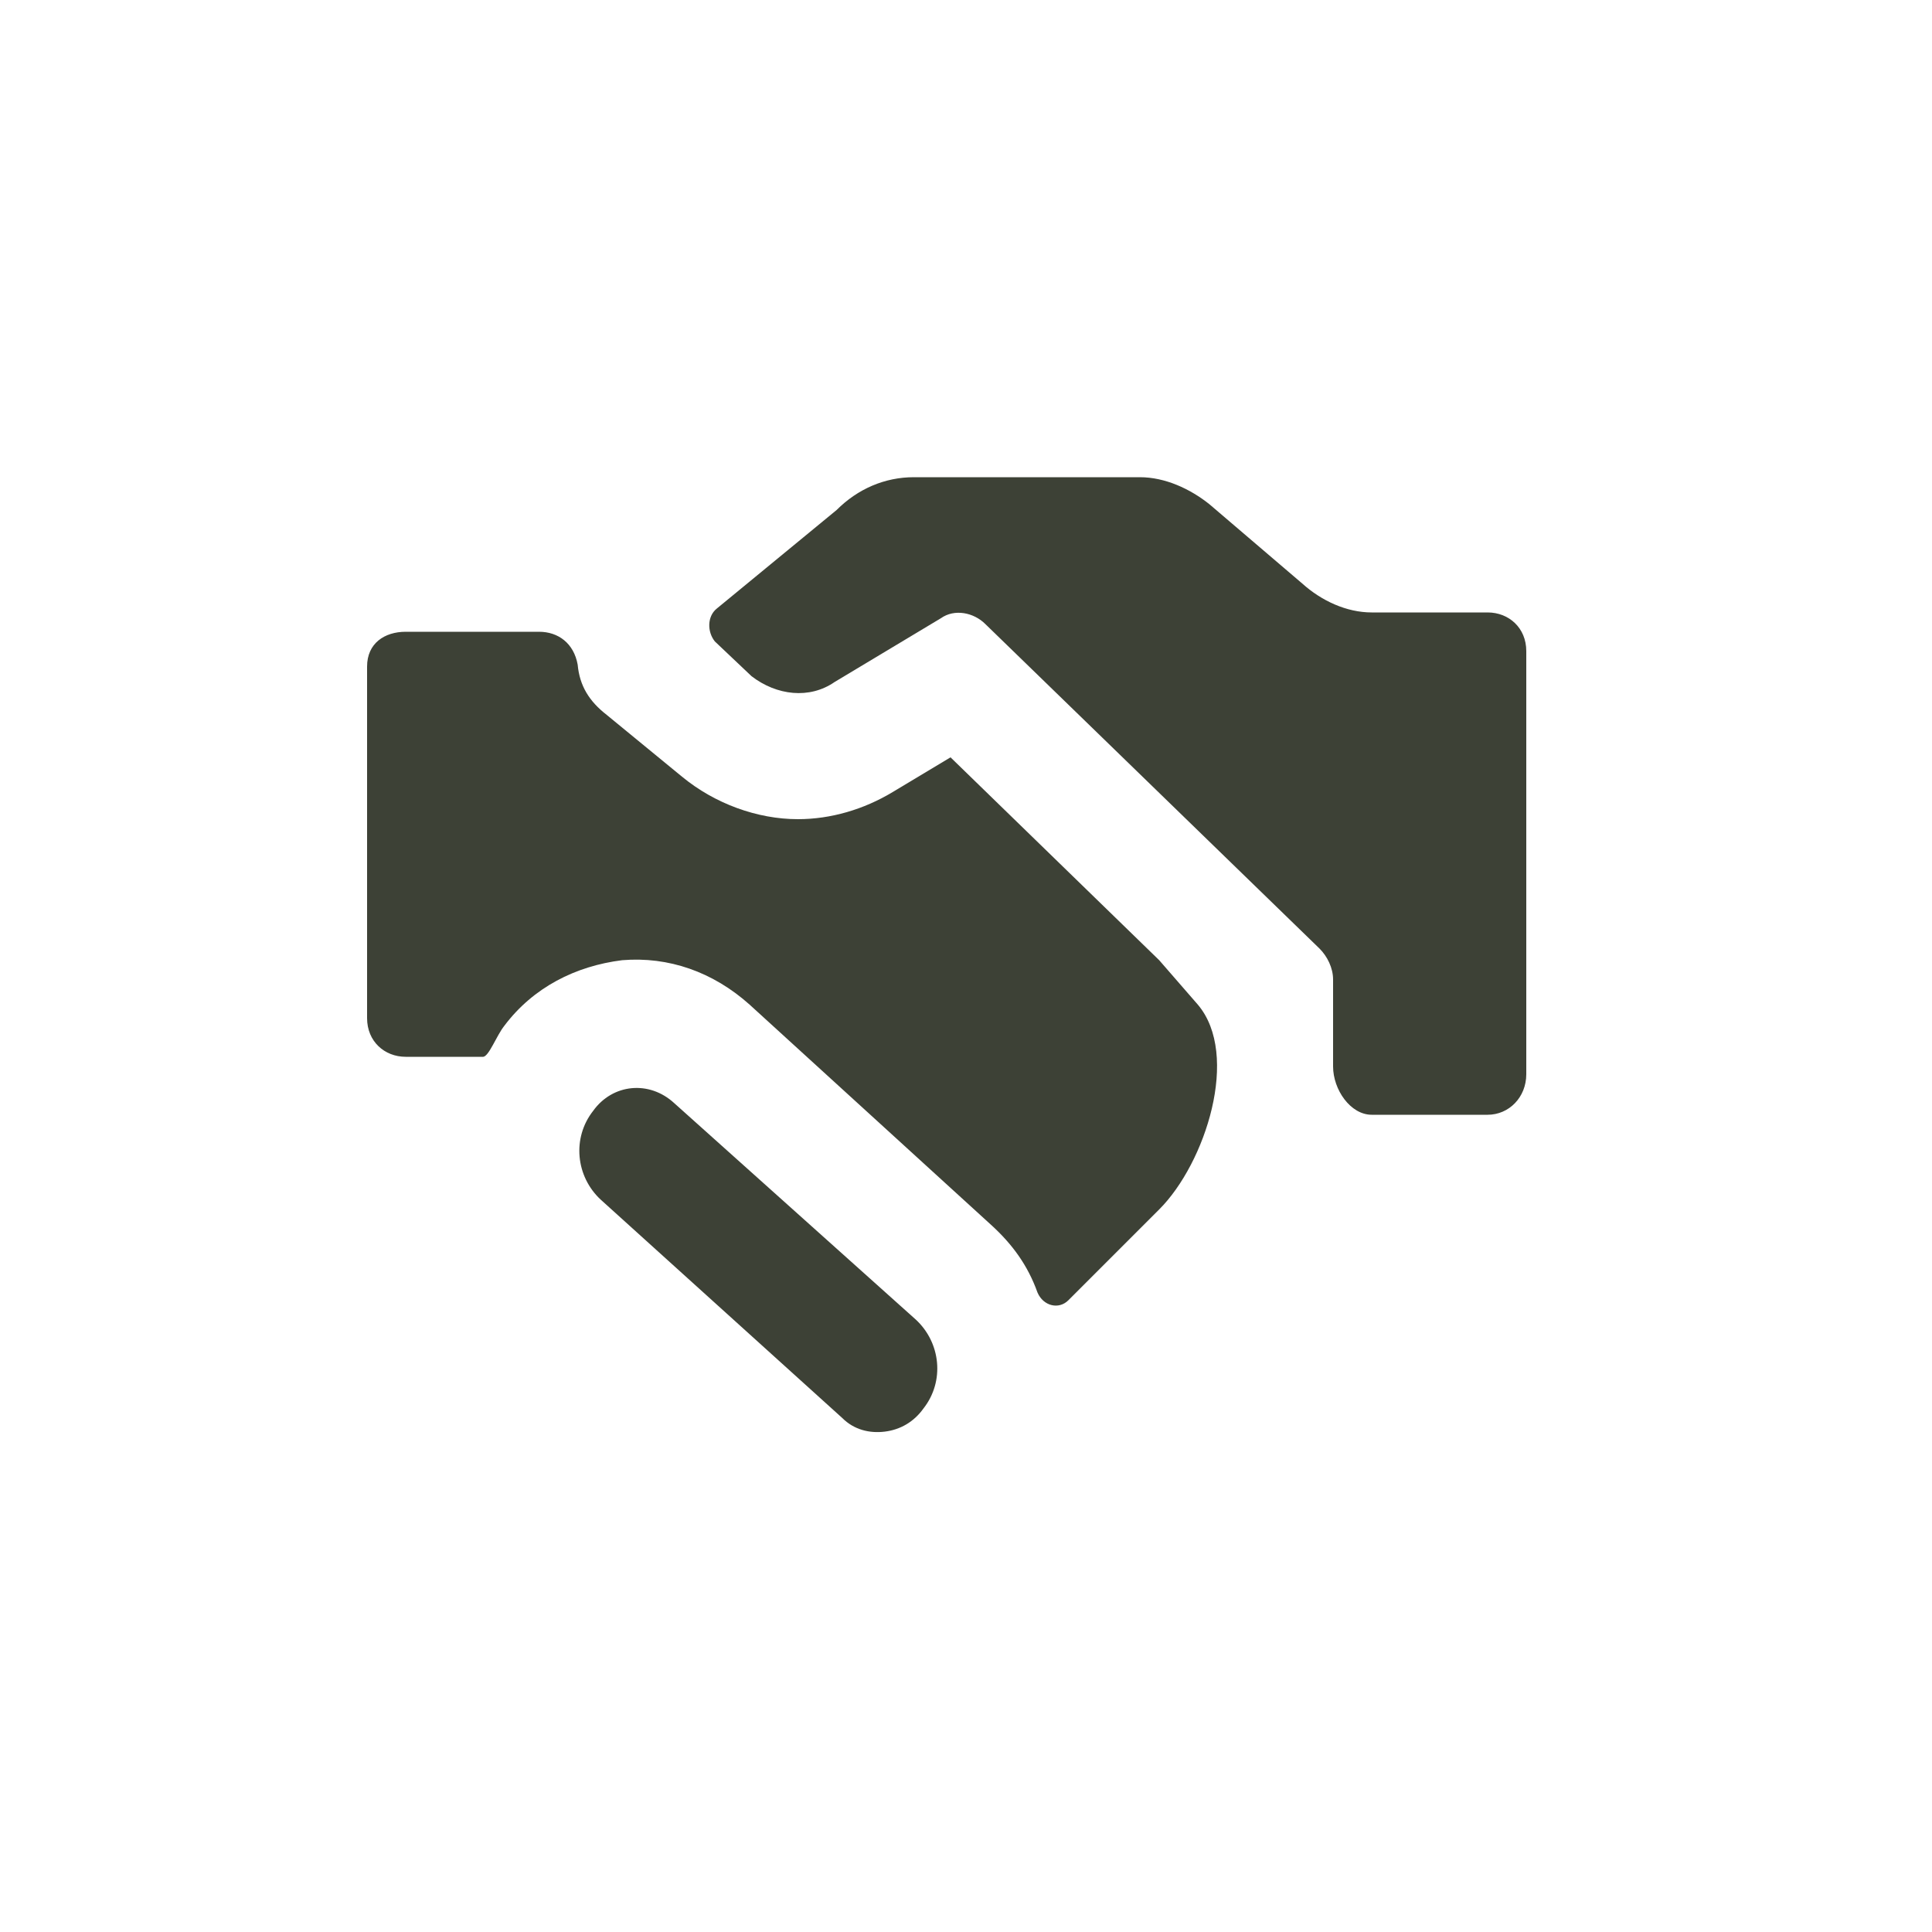 <?xml version="1.0" encoding="utf-8"?>

<!-- Uploaded to: SVG Repo, www.svgrepo.com, Generator: SVG Repo Mixer Tools -->
<svg fill="rgb(61, 65, 54)" xmlns="http://www.w3.org/2000/svg" 
	 width="800px" height="800px" viewBox="0 0 100 100" enable-background="new 0 0 100 100" xml:space="preserve">
<g>
	<path d="M77,31.7h-6c-1.3,0-2.6-0.6-3.6-1.5l-4.8-4.1c-1-0.8-2.3-1.4-3.6-1.4H47.3c-1.5,0-2.9,0.6-4,1.7l-6.2,5.1
		c-0.5,0.4-0.5,1.2-0.1,1.7l1.9,1.8c1.3,1,3,1.2,4.3,0.3l5.5-3.3c0.7-0.5,1.7-0.3,2.3,0.3l17.3,16.8c0.4,0.4,0.7,1,0.7,1.6v4.5
		c0,1.2,0.9,2.5,2,2.5h6c1.1,0,2-0.9,2-2.1V33.7C79,32.5,78.1,31.7,77,31.7z M60,49.7L49.2,39.2l-3,1.8c-1.5,0.9-3.2,1.4-4.9,1.4
		c-2.1,0-4.3-0.8-6-2.2L31.4,37c-0.9-0.7-1.4-1.5-1.5-2.6c-0.2-1.1-1-1.7-2-1.7H21c-1.1,0-2,0.6-2,1.8v18.2c0,1.2,0.9,2,2,2h4
		c0.3,0,0.7-1.1,1.1-1.6c1.5-2,3.7-3.1,6.1-3.4c2.4-0.2,4.7,0.6,6.6,2.3l12.5,11.4c1.1,1,1.9,2.1,2.4,3.5c0.3,0.7,1.1,0.9,1.6,0.4
		l4.7-4.7c2.4-2.4,4.2-8,2-10.6L60,49.7z M34.9,57.1c-1.3-1.2-3.2-1-4.2,0.4c-1.1,1.4-0.9,3.4,0.4,4.6l12.5,11.3
		c0.6,0.6,1.4,0.8,2.2,0.7c0.8-0.1,1.5-0.5,2-1.2c1.1-1.4,0.9-3.4-0.4-4.6L34.9,57.1z"/>
</g>
<path d="M78.9,75.3"/>
</svg>